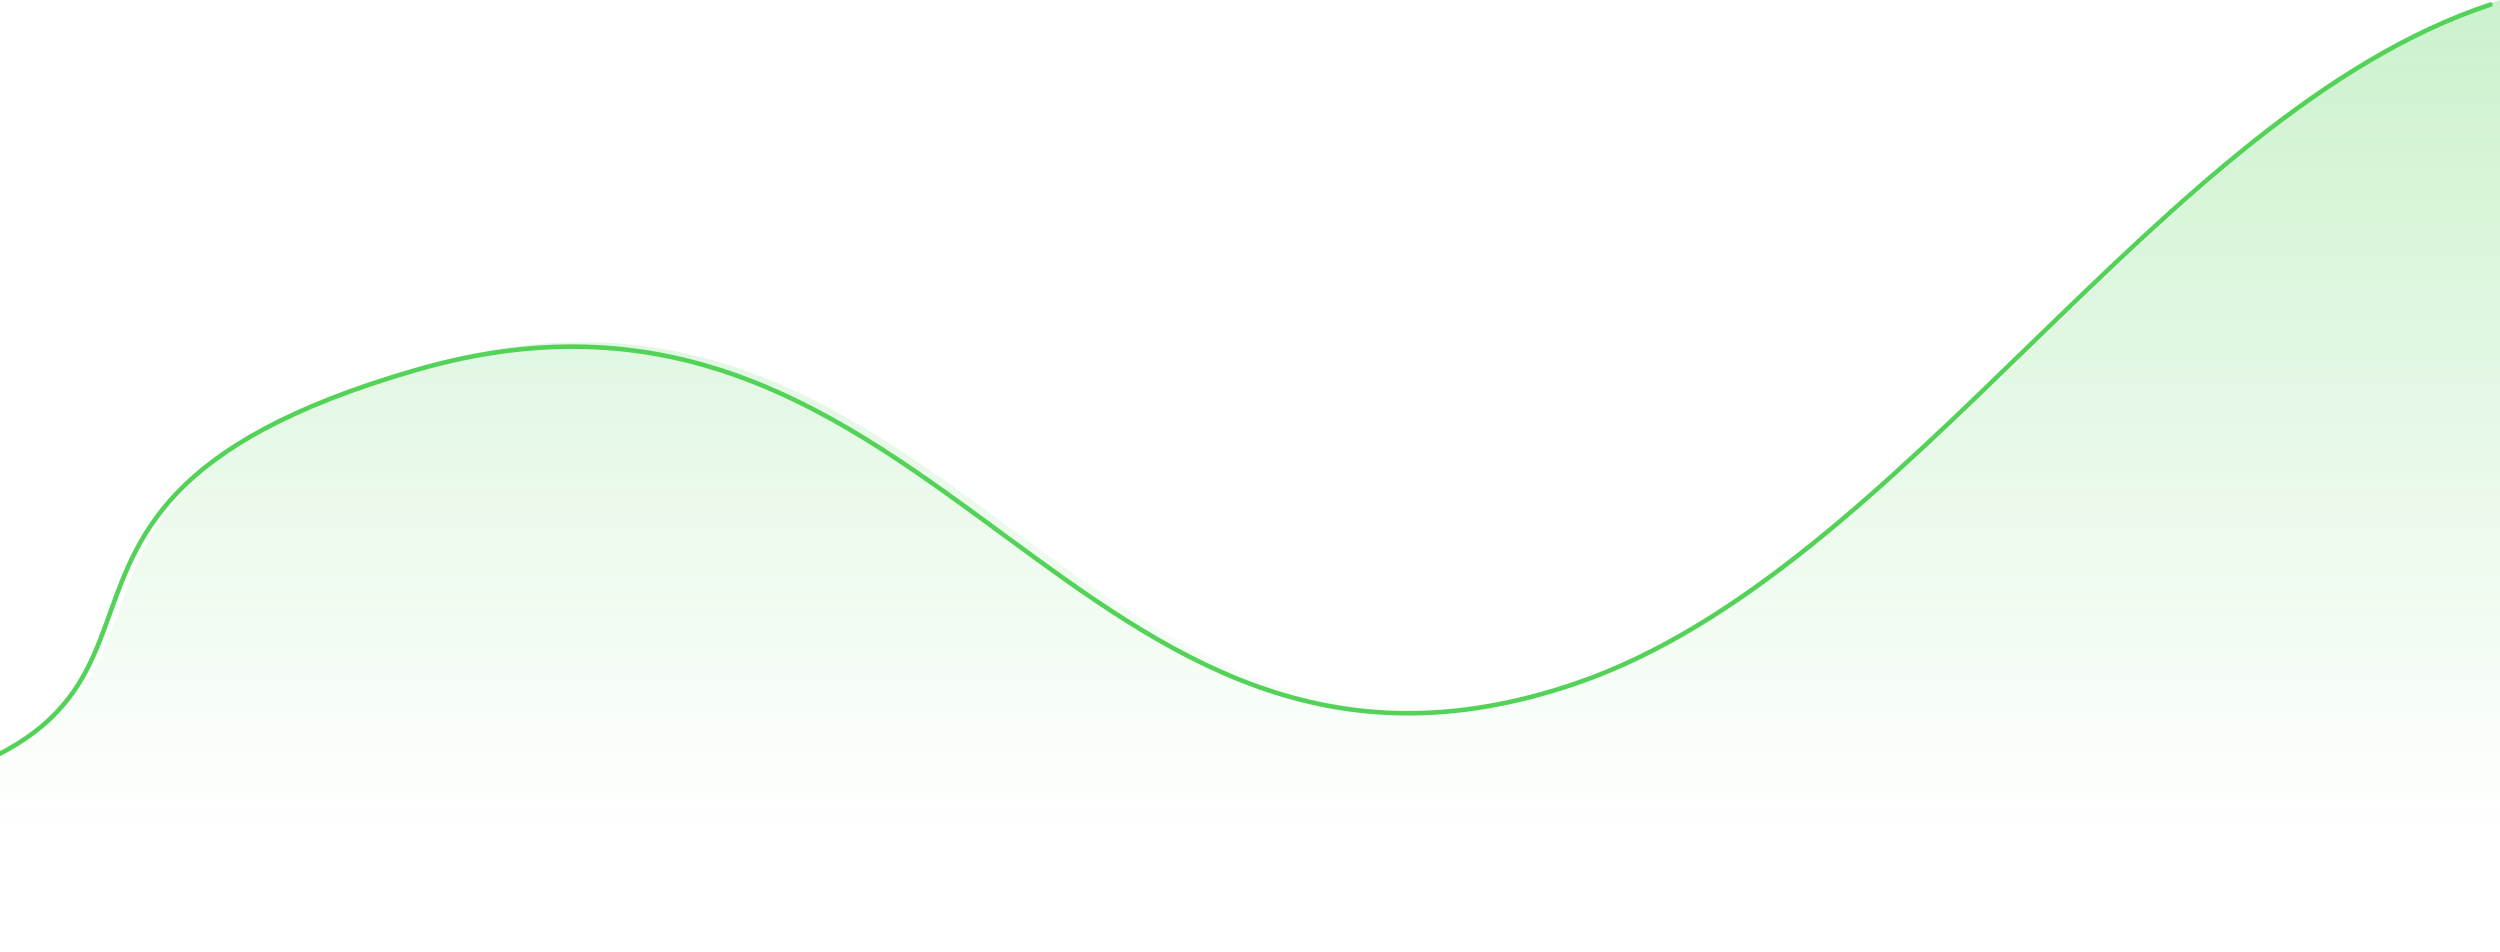<svg width="546" height="208" viewBox="0 0 546 208" fill="none" xmlns="http://www.w3.org/2000/svg">
<path d="M-52 177.334C68.978 164.043 -19.914 112.862 90.706 80.849C205.268 47.695 234.251 187.165 344.465 149.154C415.917 124.512 471.758 24.901 543.918 1" stroke="#53D258" stroke-linecap="round"/>
<path d="M92.787 79.849C-17.832 111.862 71.06 163.043 -49.918 176.334V336.05H546V0C473.84 23.901 417.999 123.512 346.547 148.154C236.333 186.165 207.35 46.695 92.787 79.849Z" fill="url(#paint0_linear_556_566)"/>
<defs>
<linearGradient id="paint0_linear_556_566" x1="246.757" y1="-318.712" x2="246.757" y2="180.829" gradientUnits="userSpaceOnUse">
<stop stop-color="#53D258" stop-opacity="0.82"/>
<stop offset="1" stop-color="#53D258" stop-opacity="0"/>
</linearGradient>
</defs>
</svg>
